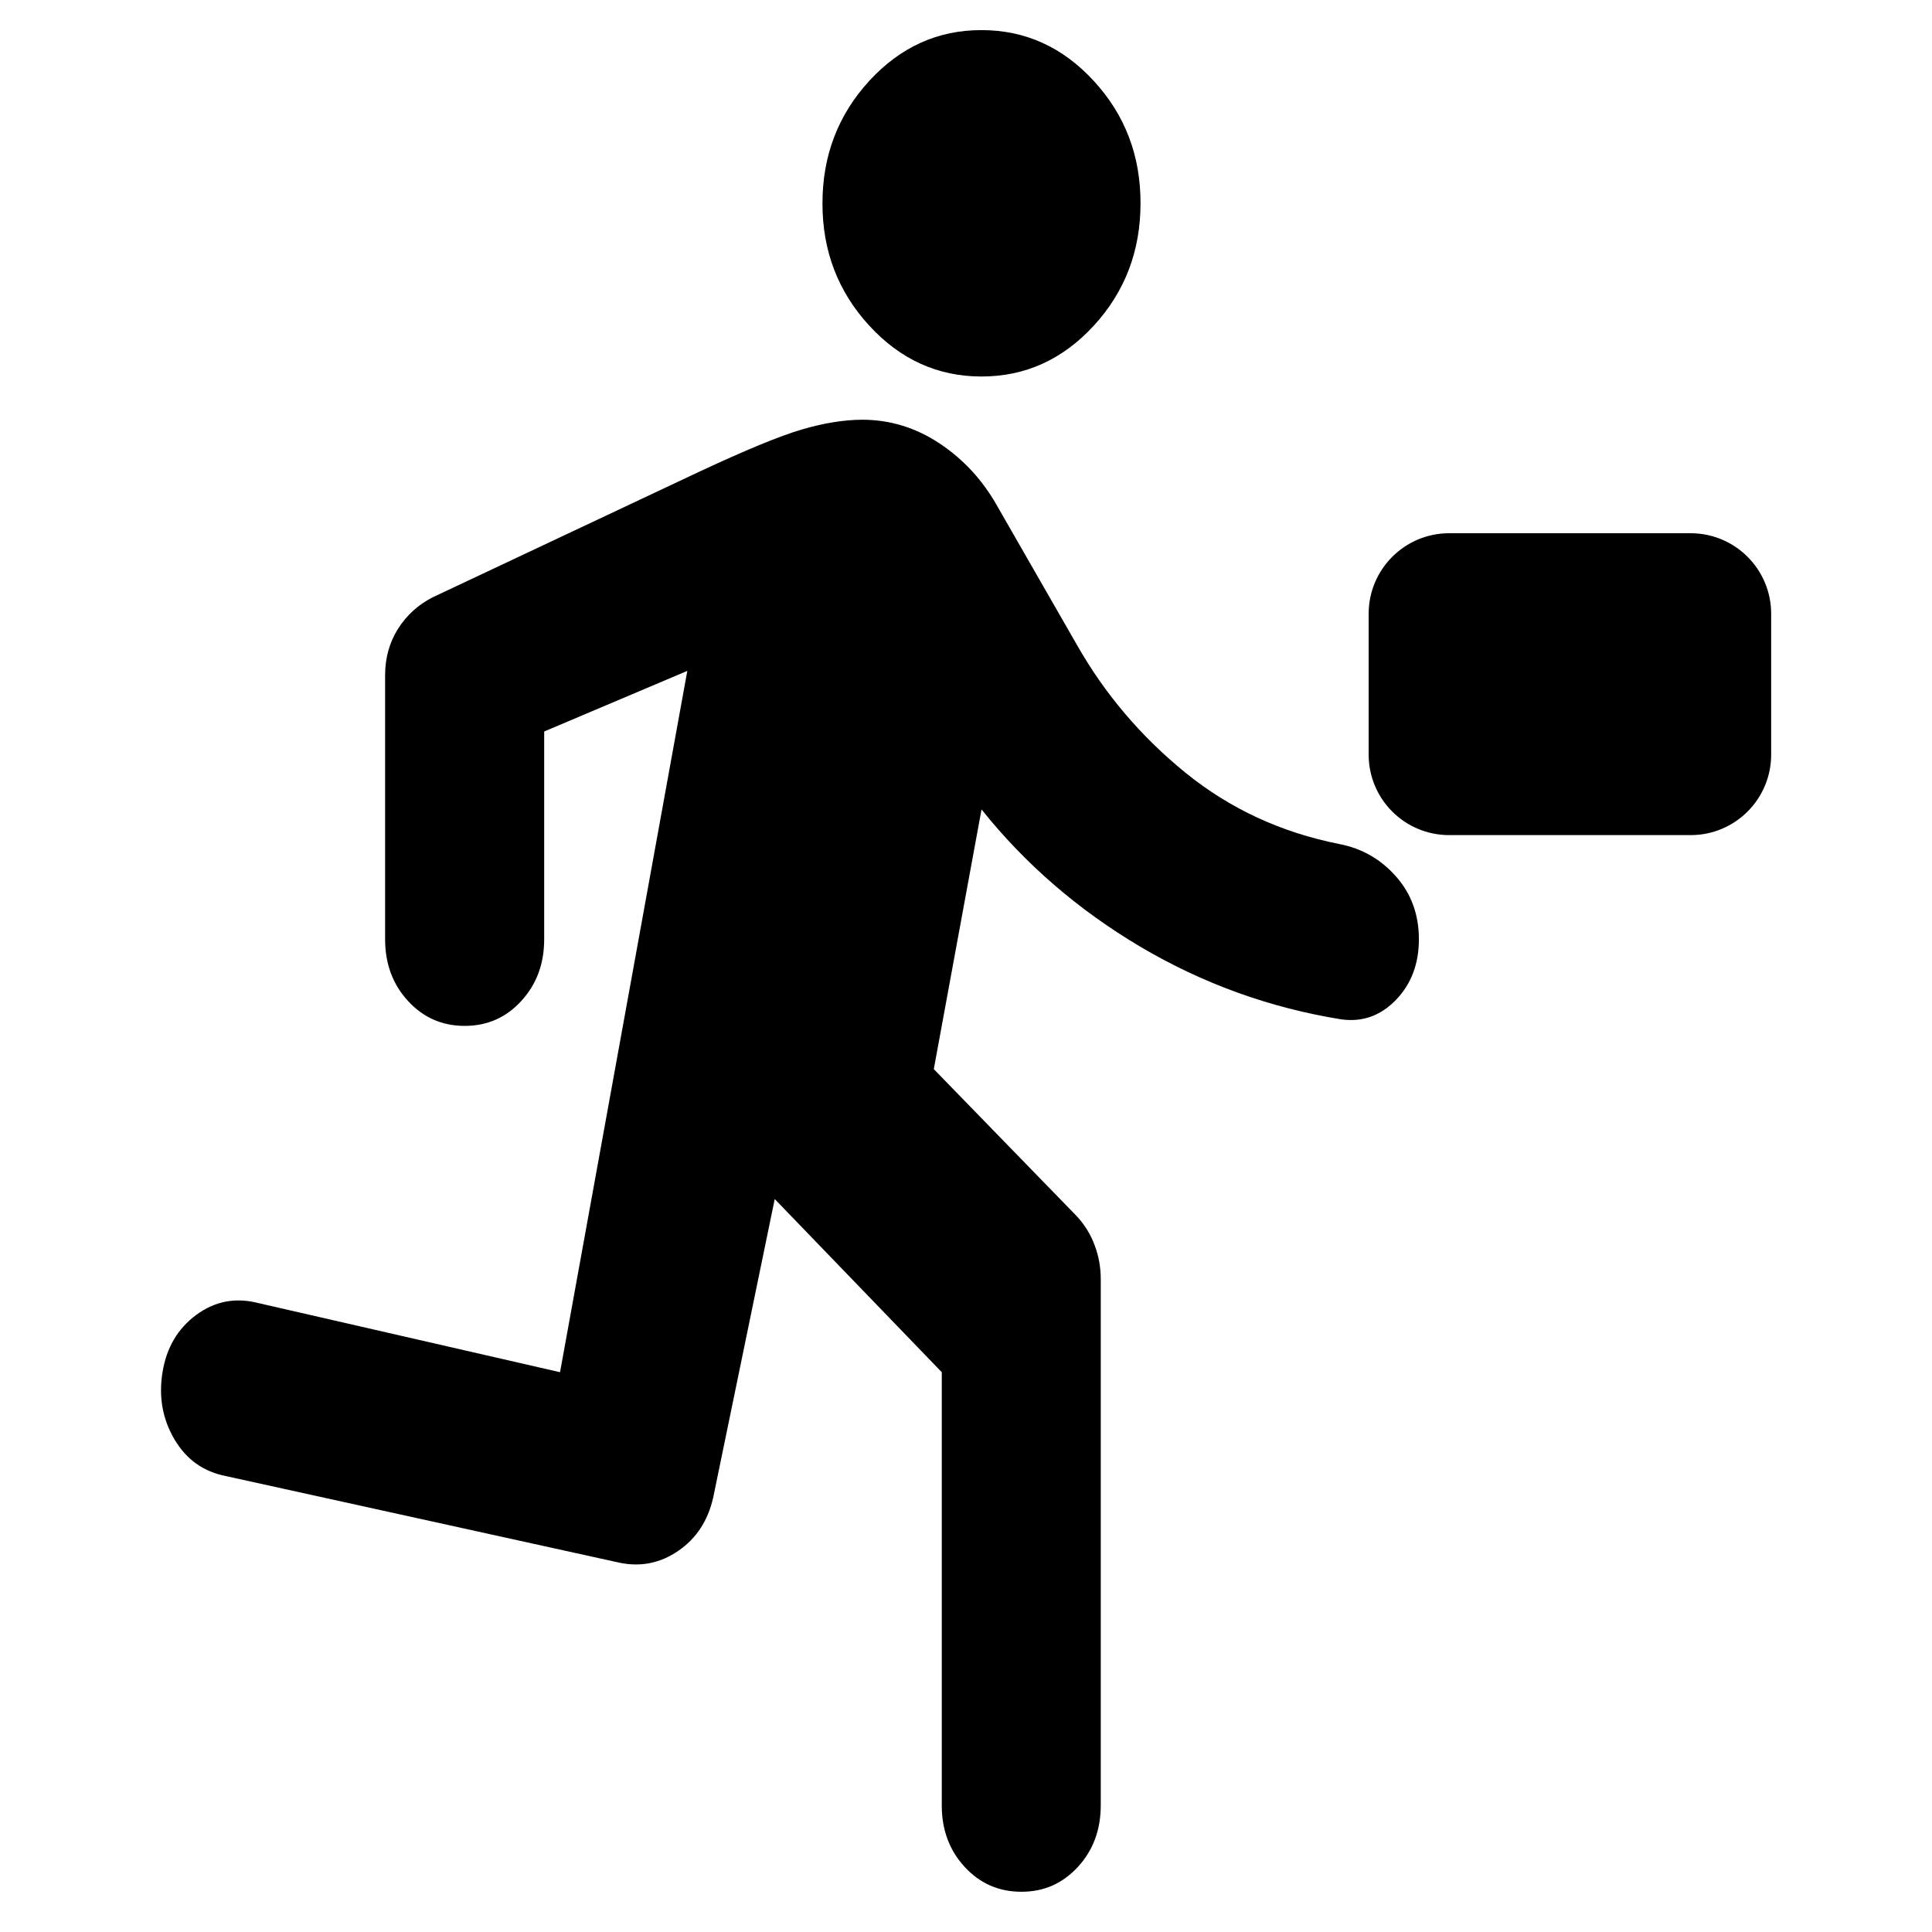 <svg width="24" height="24" viewBox="0 0 24 24" fill="none" xmlns="http://www.w3.org/2000/svg">
<path fill-rule="evenodd" clip-rule="evenodd" d="M11.699 17.046V22.424C11.698 22.728 11.793 22.984 11.982 23.19C12.172 23.397 12.407 23.5 12.687 23.5C12.966 23.501 13.2 23.398 13.39 23.191C13.58 22.985 13.674 22.729 13.674 22.424V15.89C13.674 15.747 13.65 15.608 13.6 15.474C13.551 15.339 13.477 15.218 13.378 15.11L11.6 13.281L12.193 10.055C12.736 10.735 13.395 11.304 14.168 11.762C14.942 12.219 15.774 12.52 16.663 12.663C16.925 12.699 17.151 12.618 17.341 12.421C17.531 12.224 17.626 11.973 17.626 11.668C17.626 11.363 17.532 11.103 17.342 10.888C17.152 10.673 16.918 10.539 16.638 10.485C15.914 10.341 15.276 10.046 14.724 9.597C14.173 9.149 13.724 8.62 13.378 8.011L12.39 6.29C12.209 5.967 11.97 5.707 11.674 5.51C11.378 5.313 11.057 5.214 10.711 5.214C10.481 5.215 10.23 5.256 9.958 5.336C9.686 5.416 9.262 5.591 8.686 5.86L5.377 7.419C5.197 7.51 5.053 7.64 4.945 7.81C4.838 7.98 4.784 8.172 4.784 8.387V11.668C4.784 11.972 4.878 12.227 5.068 12.434C5.257 12.64 5.492 12.744 5.772 12.744C6.051 12.744 6.286 12.642 6.475 12.435C6.665 12.228 6.76 11.973 6.76 11.668V9.087L8.538 8.334L6.957 17.046L3.204 16.186C2.924 16.115 2.669 16.164 2.438 16.334C2.208 16.504 2.068 16.741 2.019 17.046C1.969 17.351 2.019 17.629 2.167 17.88C2.315 18.131 2.529 18.283 2.809 18.337L7.698 19.413C7.961 19.467 8.204 19.418 8.426 19.265C8.649 19.112 8.793 18.893 8.859 18.606L9.624 14.895L11.699 17.046ZM10.797 4.044C11.184 4.466 11.649 4.677 12.193 4.677C12.735 4.677 13.2 4.467 13.588 4.045C13.975 3.623 14.168 3.117 14.168 2.525C14.169 1.934 13.976 1.428 13.588 1.006C13.201 0.585 12.736 0.374 12.193 0.374C11.65 0.373 11.185 0.584 10.798 1.005C10.411 1.427 10.217 1.934 10.217 2.525C10.216 3.116 10.41 3.622 10.797 4.044ZM18.002 6.624C17.45 6.624 17.002 7.072 17.002 7.624V9.374C17.002 9.927 17.45 10.374 18.002 10.374H21.002C21.554 10.374 22.002 9.927 22.002 9.374V7.624C22.002 7.072 21.554 6.624 21.002 6.624H18.002Z" fill="black"/>
</svg>
